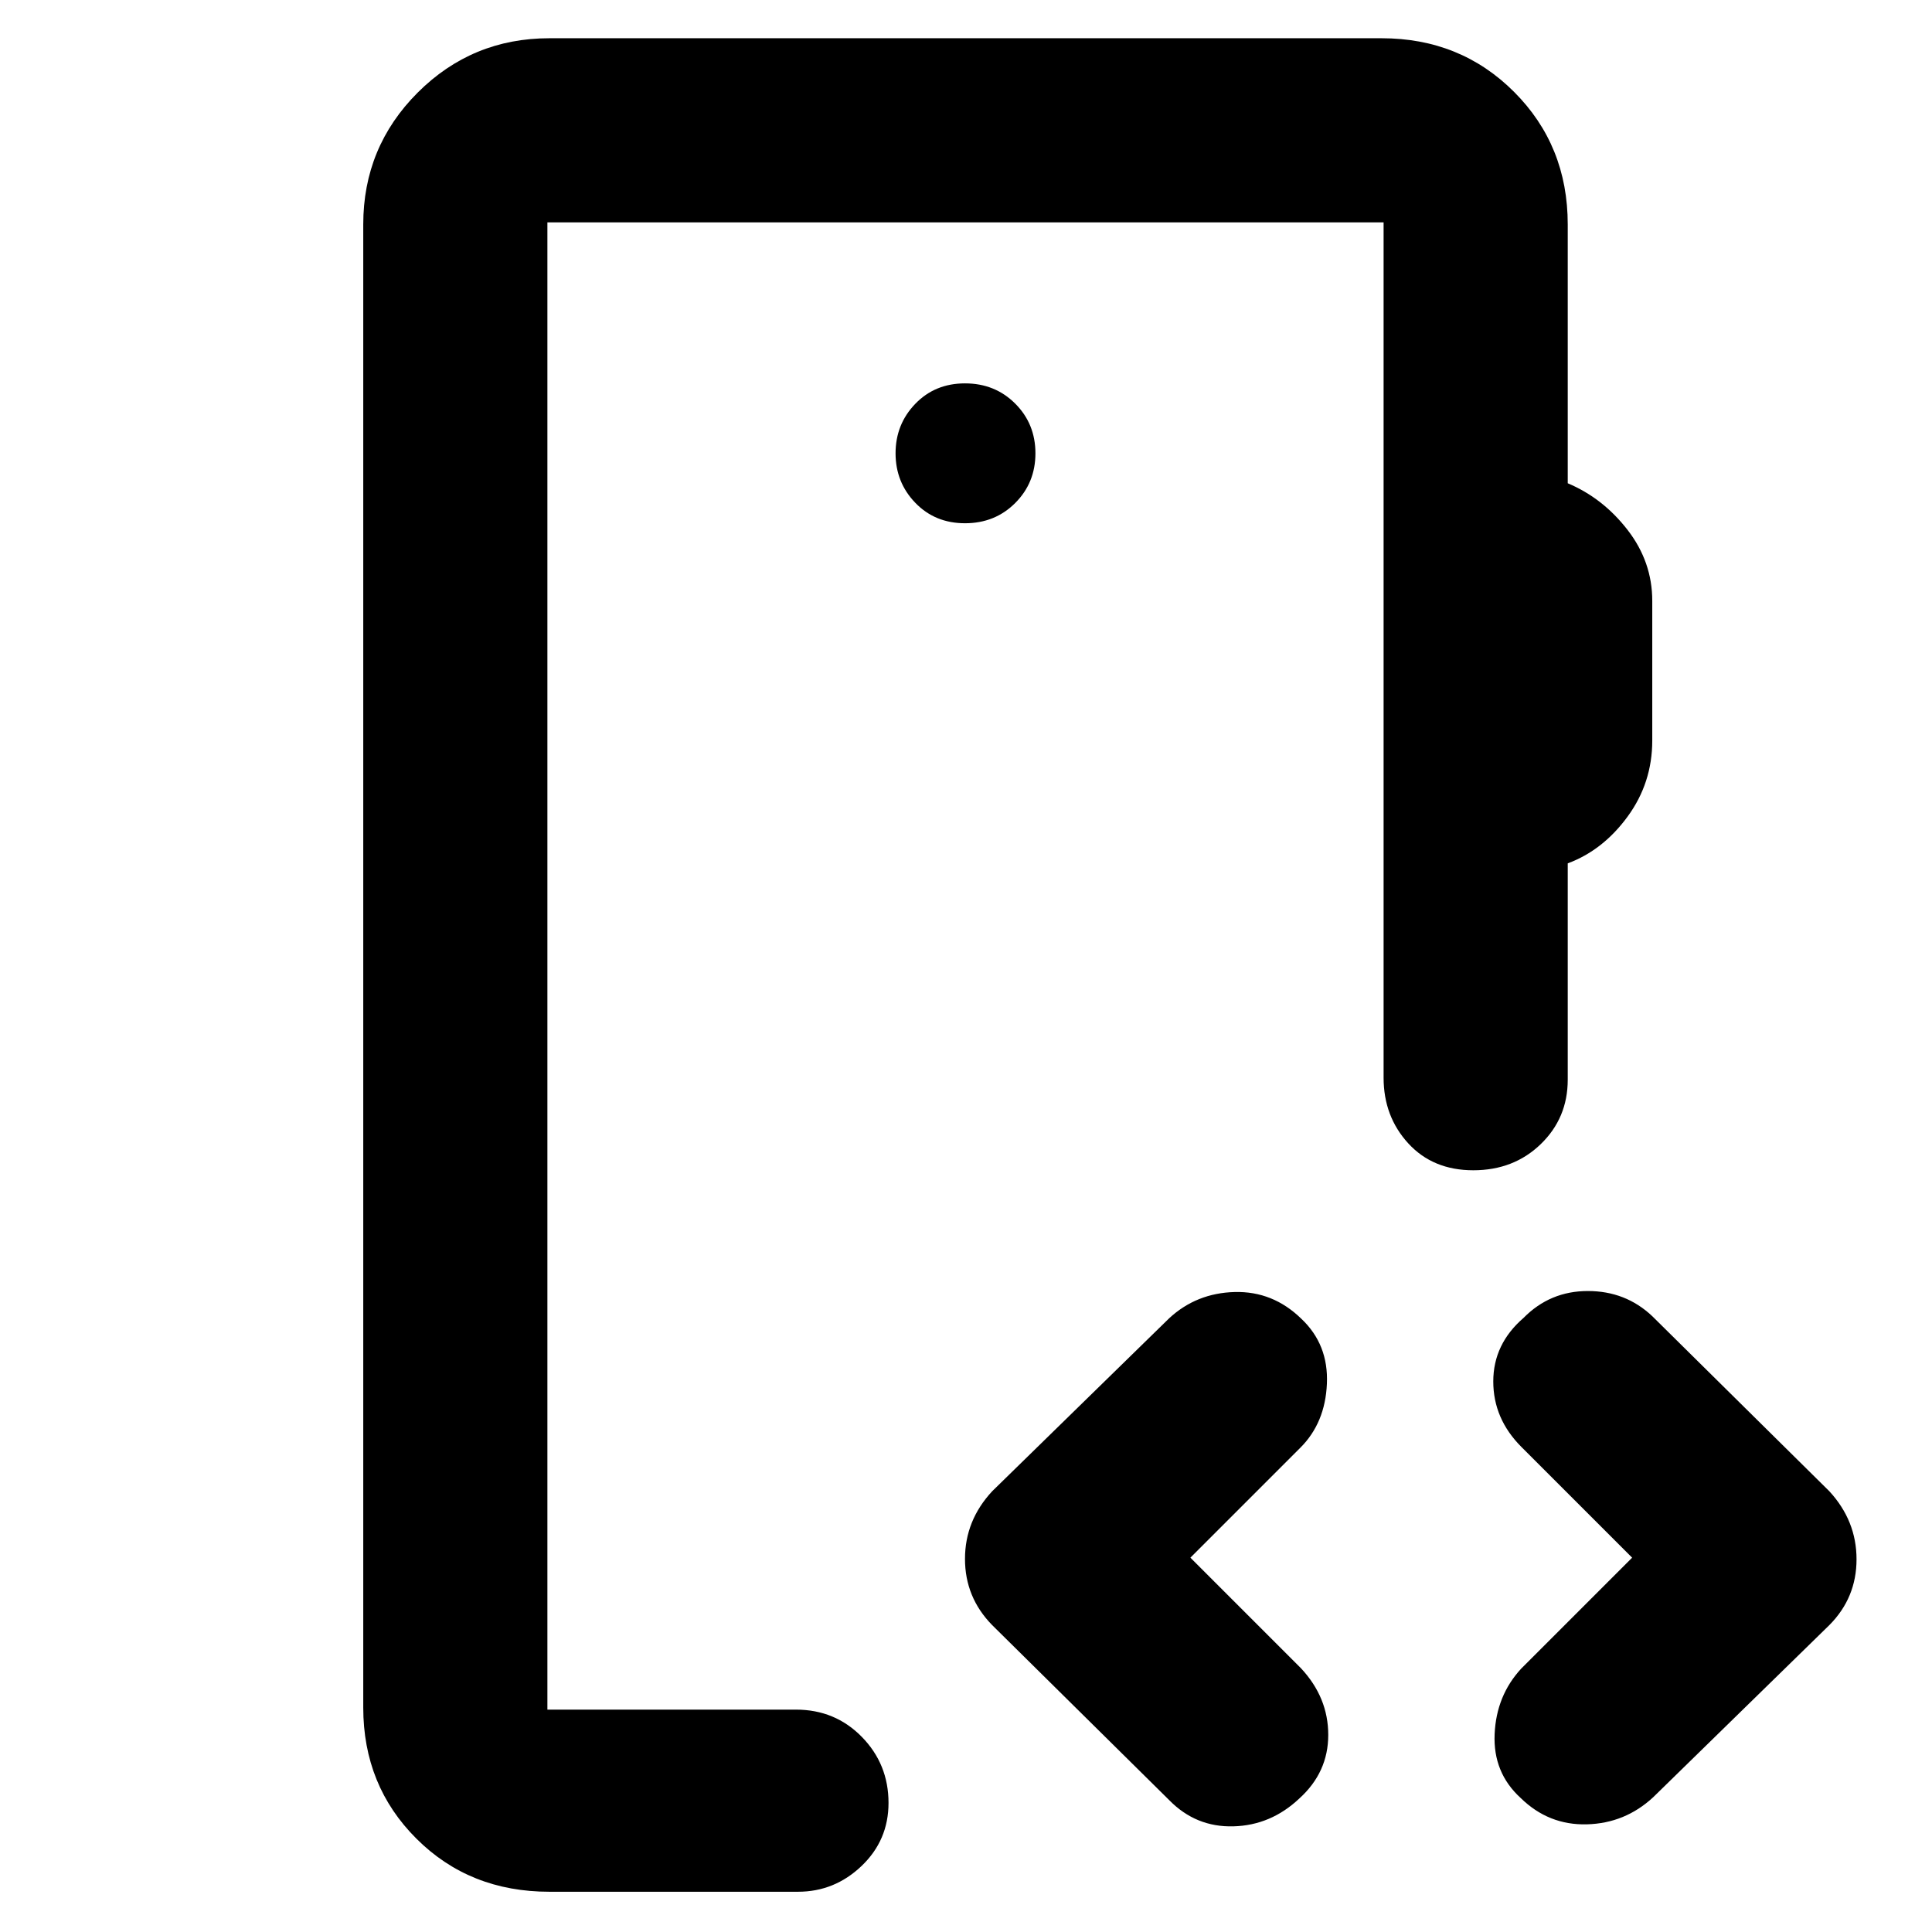 <svg xmlns="http://www.w3.org/2000/svg" height="48" viewBox="0 -960 960 960" width="48"><path d="M272-110.5v-739 739ZM479.5-700q14.9 0 24.95-10.05 10.05-10.05 10.05-24.7 0-14.65-10.05-24.7-10.05-10.05-24.95-10.05-14.9 0-24.7 10.16-9.8 10.16-9.8 24.59t9.8 24.59Q464.6-700 479.5-700ZM273-20q-39.65 0-66.07-26.37-26.43-26.36-26.43-65.13v-737q0-38.43 27.03-65.47Q234.57-941 273-941h413.5q39.18 0 65.84 26.66Q779-887.68 779-848.5v128.63q17.5 7.37 29.75 23.21T821-661.44v69.4q0 21.04-12.25 37.79T779-531v107.5q0 19.05-13.43 32.03-13.42 12.97-33.49 12.97t-32.33-13.38q-12.25-13.37-12.25-32.62v-425H272v739h123.5q19.48 0 32.74 13.55 13.26 13.54 13.26 32.81 0 18.56-13.41 31.35Q414.67-20 396.5-20H273Zm318.5-166 55 55Q660-116.5 660-97.93q0 18.58-14.37 31.59Q631.5-53 612.87-52.5q-18.64.5-31.87-13l-88-87q-13.5-13.77-13.5-32.89 0-19.11 13.55-33.66l87.9-85.9Q594.5-317.5 613.5-318q19-.5 33.13 13.29 13.54 12.78 12.7 32.25-.83 19.46-13.16 31.79L591.5-186Zm219.5 0-55-55q-14-14-14-32.57 0-18.58 15.06-31.59 13.15-13.34 31.93-13.34T821-306l88 87q13.5 14.68 13.5 33.8 0 19.11-13.5 32.7L821.5-67q-14 13-33 13.5t-32.87-13.07q-13.8-12.57-12.96-31.75.83-19.18 13.25-32.6L811-186Z"/></svg>